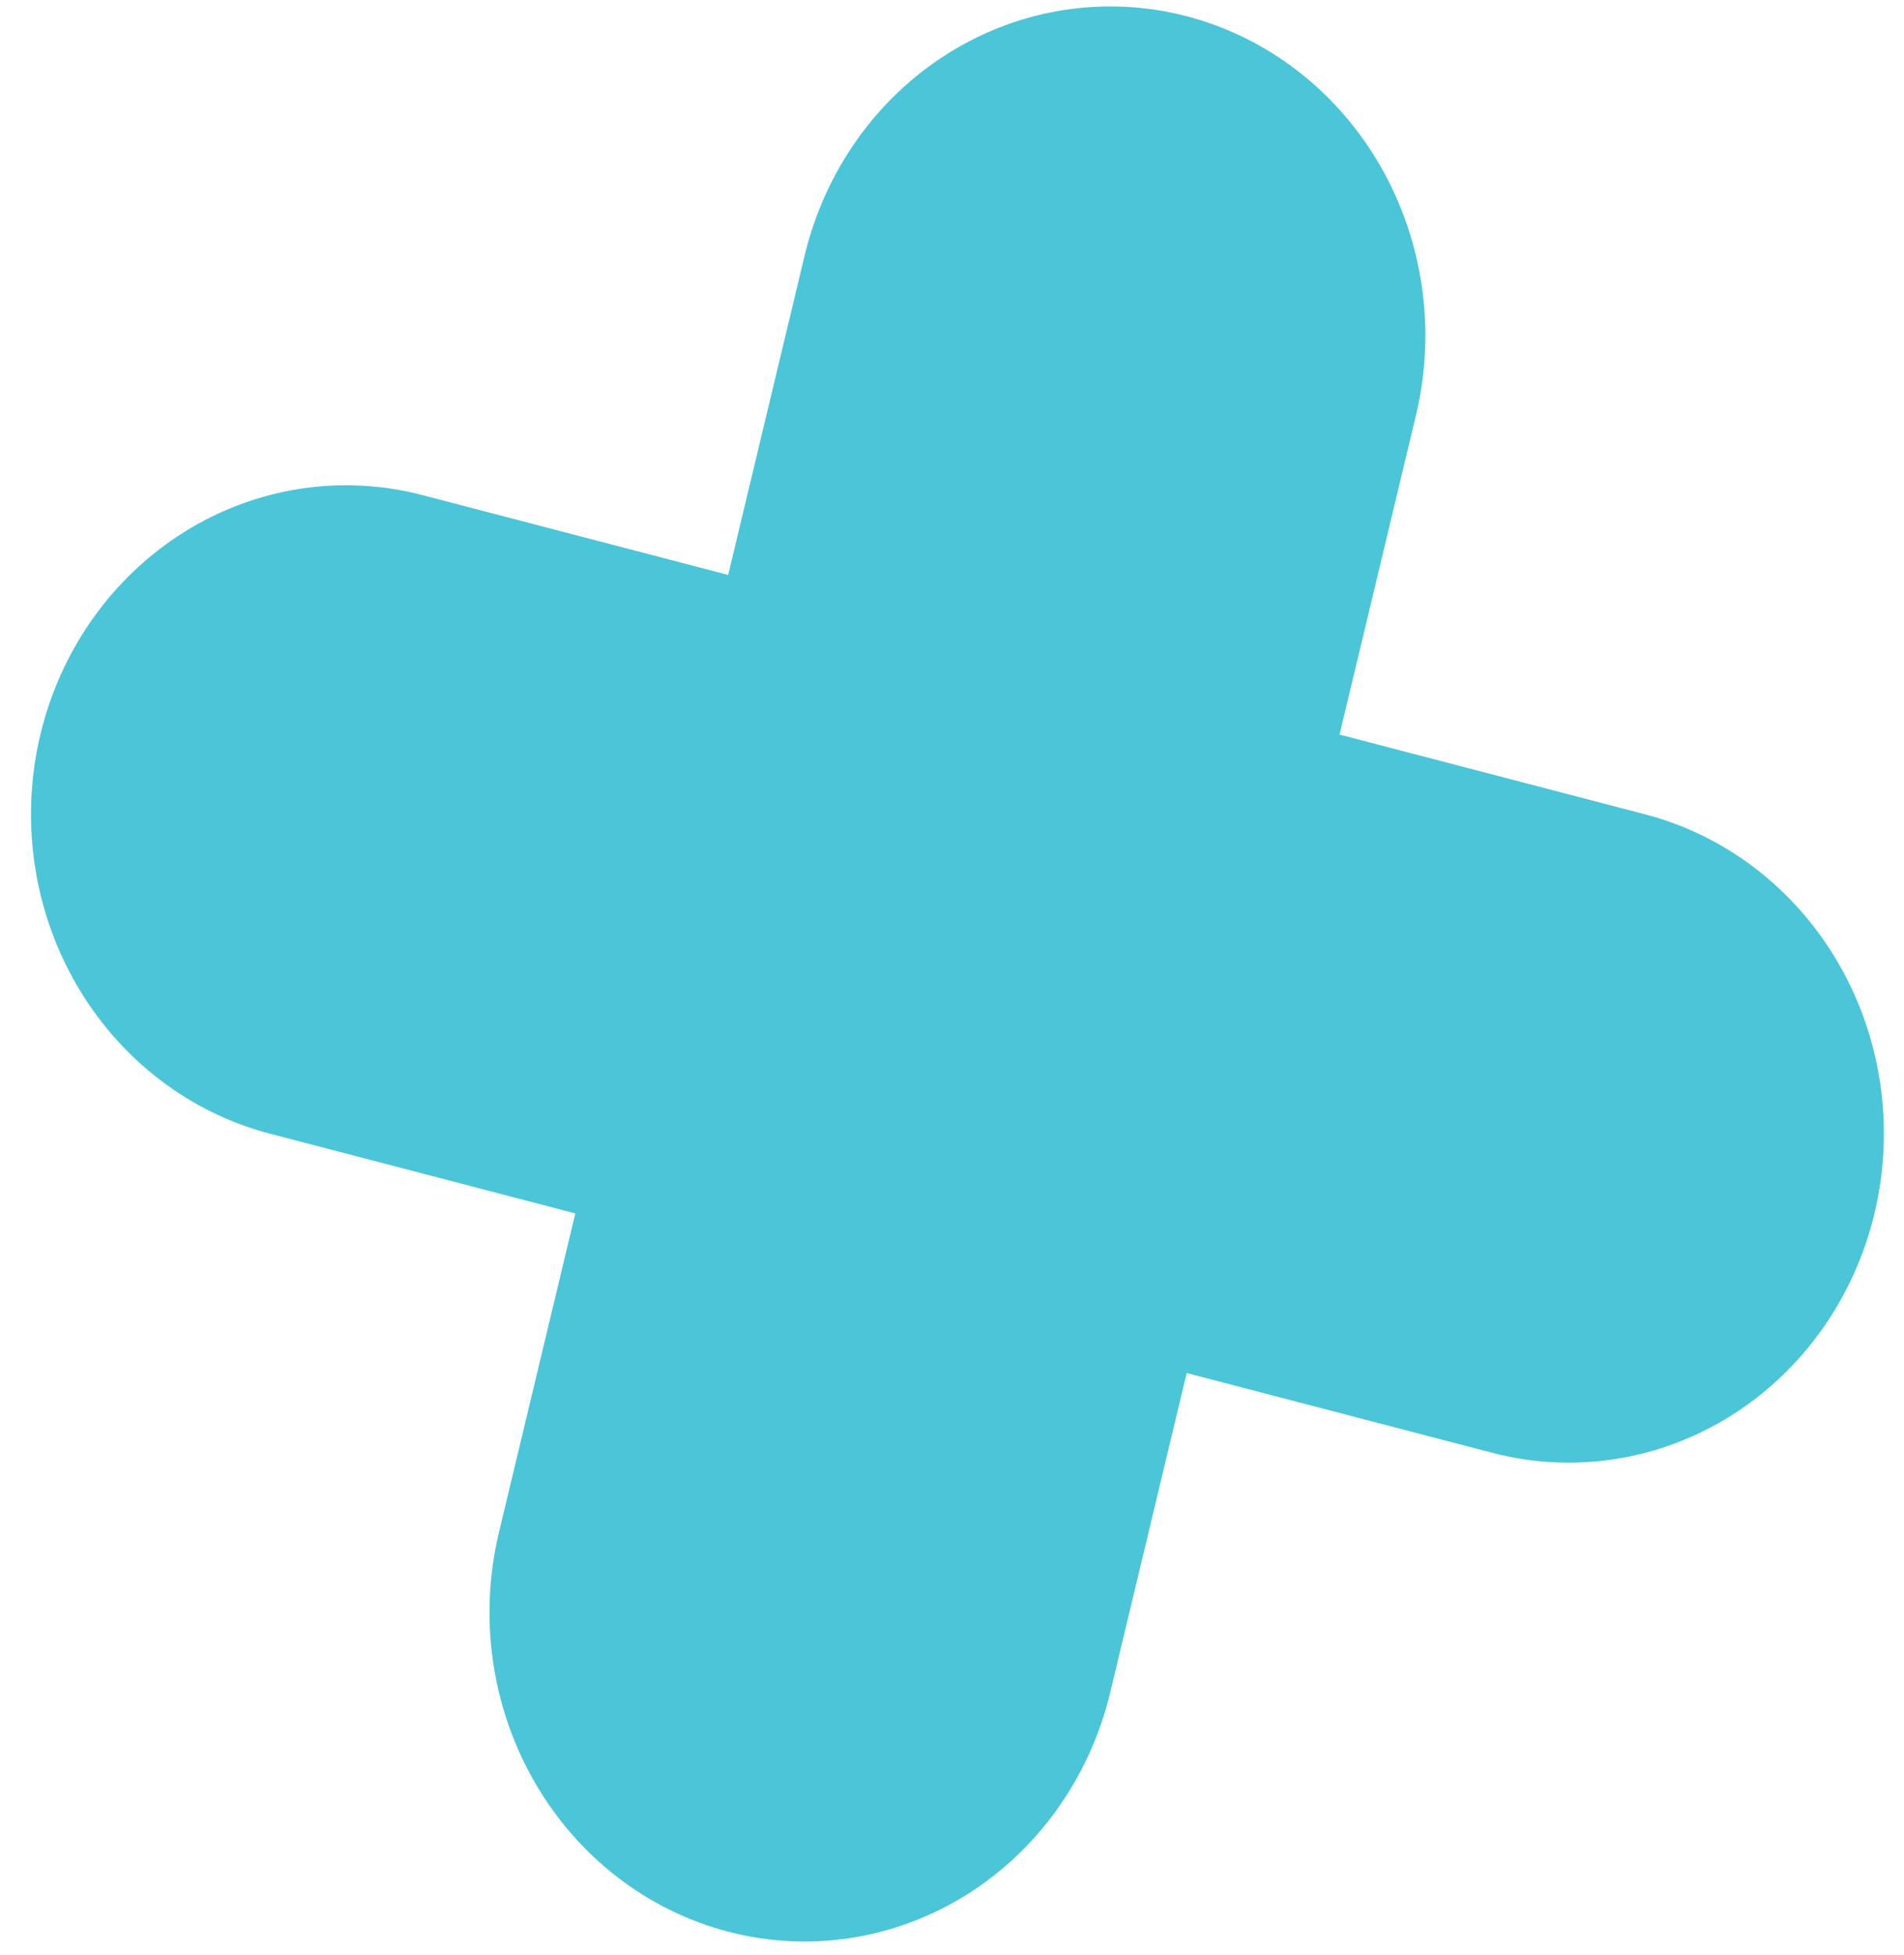 <svg width="38" height="39" viewBox="0 0 38 39" fill="none" xmlns="http://www.w3.org/2000/svg">
<path d="M5.382 22.616L29.785 28.985C31.403 29.407 33.115 29.141 34.545 28.245C35.976 27.349 37.006 25.897 37.411 24.208C37.815 22.519 37.561 20.731 36.703 19.238C35.844 17.745 34.453 16.669 32.835 16.247L8.432 9.878C6.814 9.455 5.102 9.721 3.672 10.617C2.241 11.513 1.211 12.965 0.806 14.654C0.402 16.344 0.657 18.131 1.515 19.624C2.373 21.117 3.764 22.193 5.382 22.616Z" fill="#4BC5D8"/>
<path d="M22.159 33.761L28.26 8.285C28.664 6.596 28.409 4.809 27.551 3.315C26.693 1.822 25.302 0.746 23.684 0.324C22.066 -0.098 20.354 0.168 18.924 1.064C17.493 1.959 16.463 3.412 16.058 5.101L9.957 30.577C9.553 32.266 9.808 34.054 10.666 35.547C11.524 37.04 12.915 38.116 14.533 38.538C16.151 38.961 17.863 38.694 19.294 37.799C20.724 36.903 21.755 35.451 22.159 33.761Z" fill="#4BC5D8"/>
</svg>
